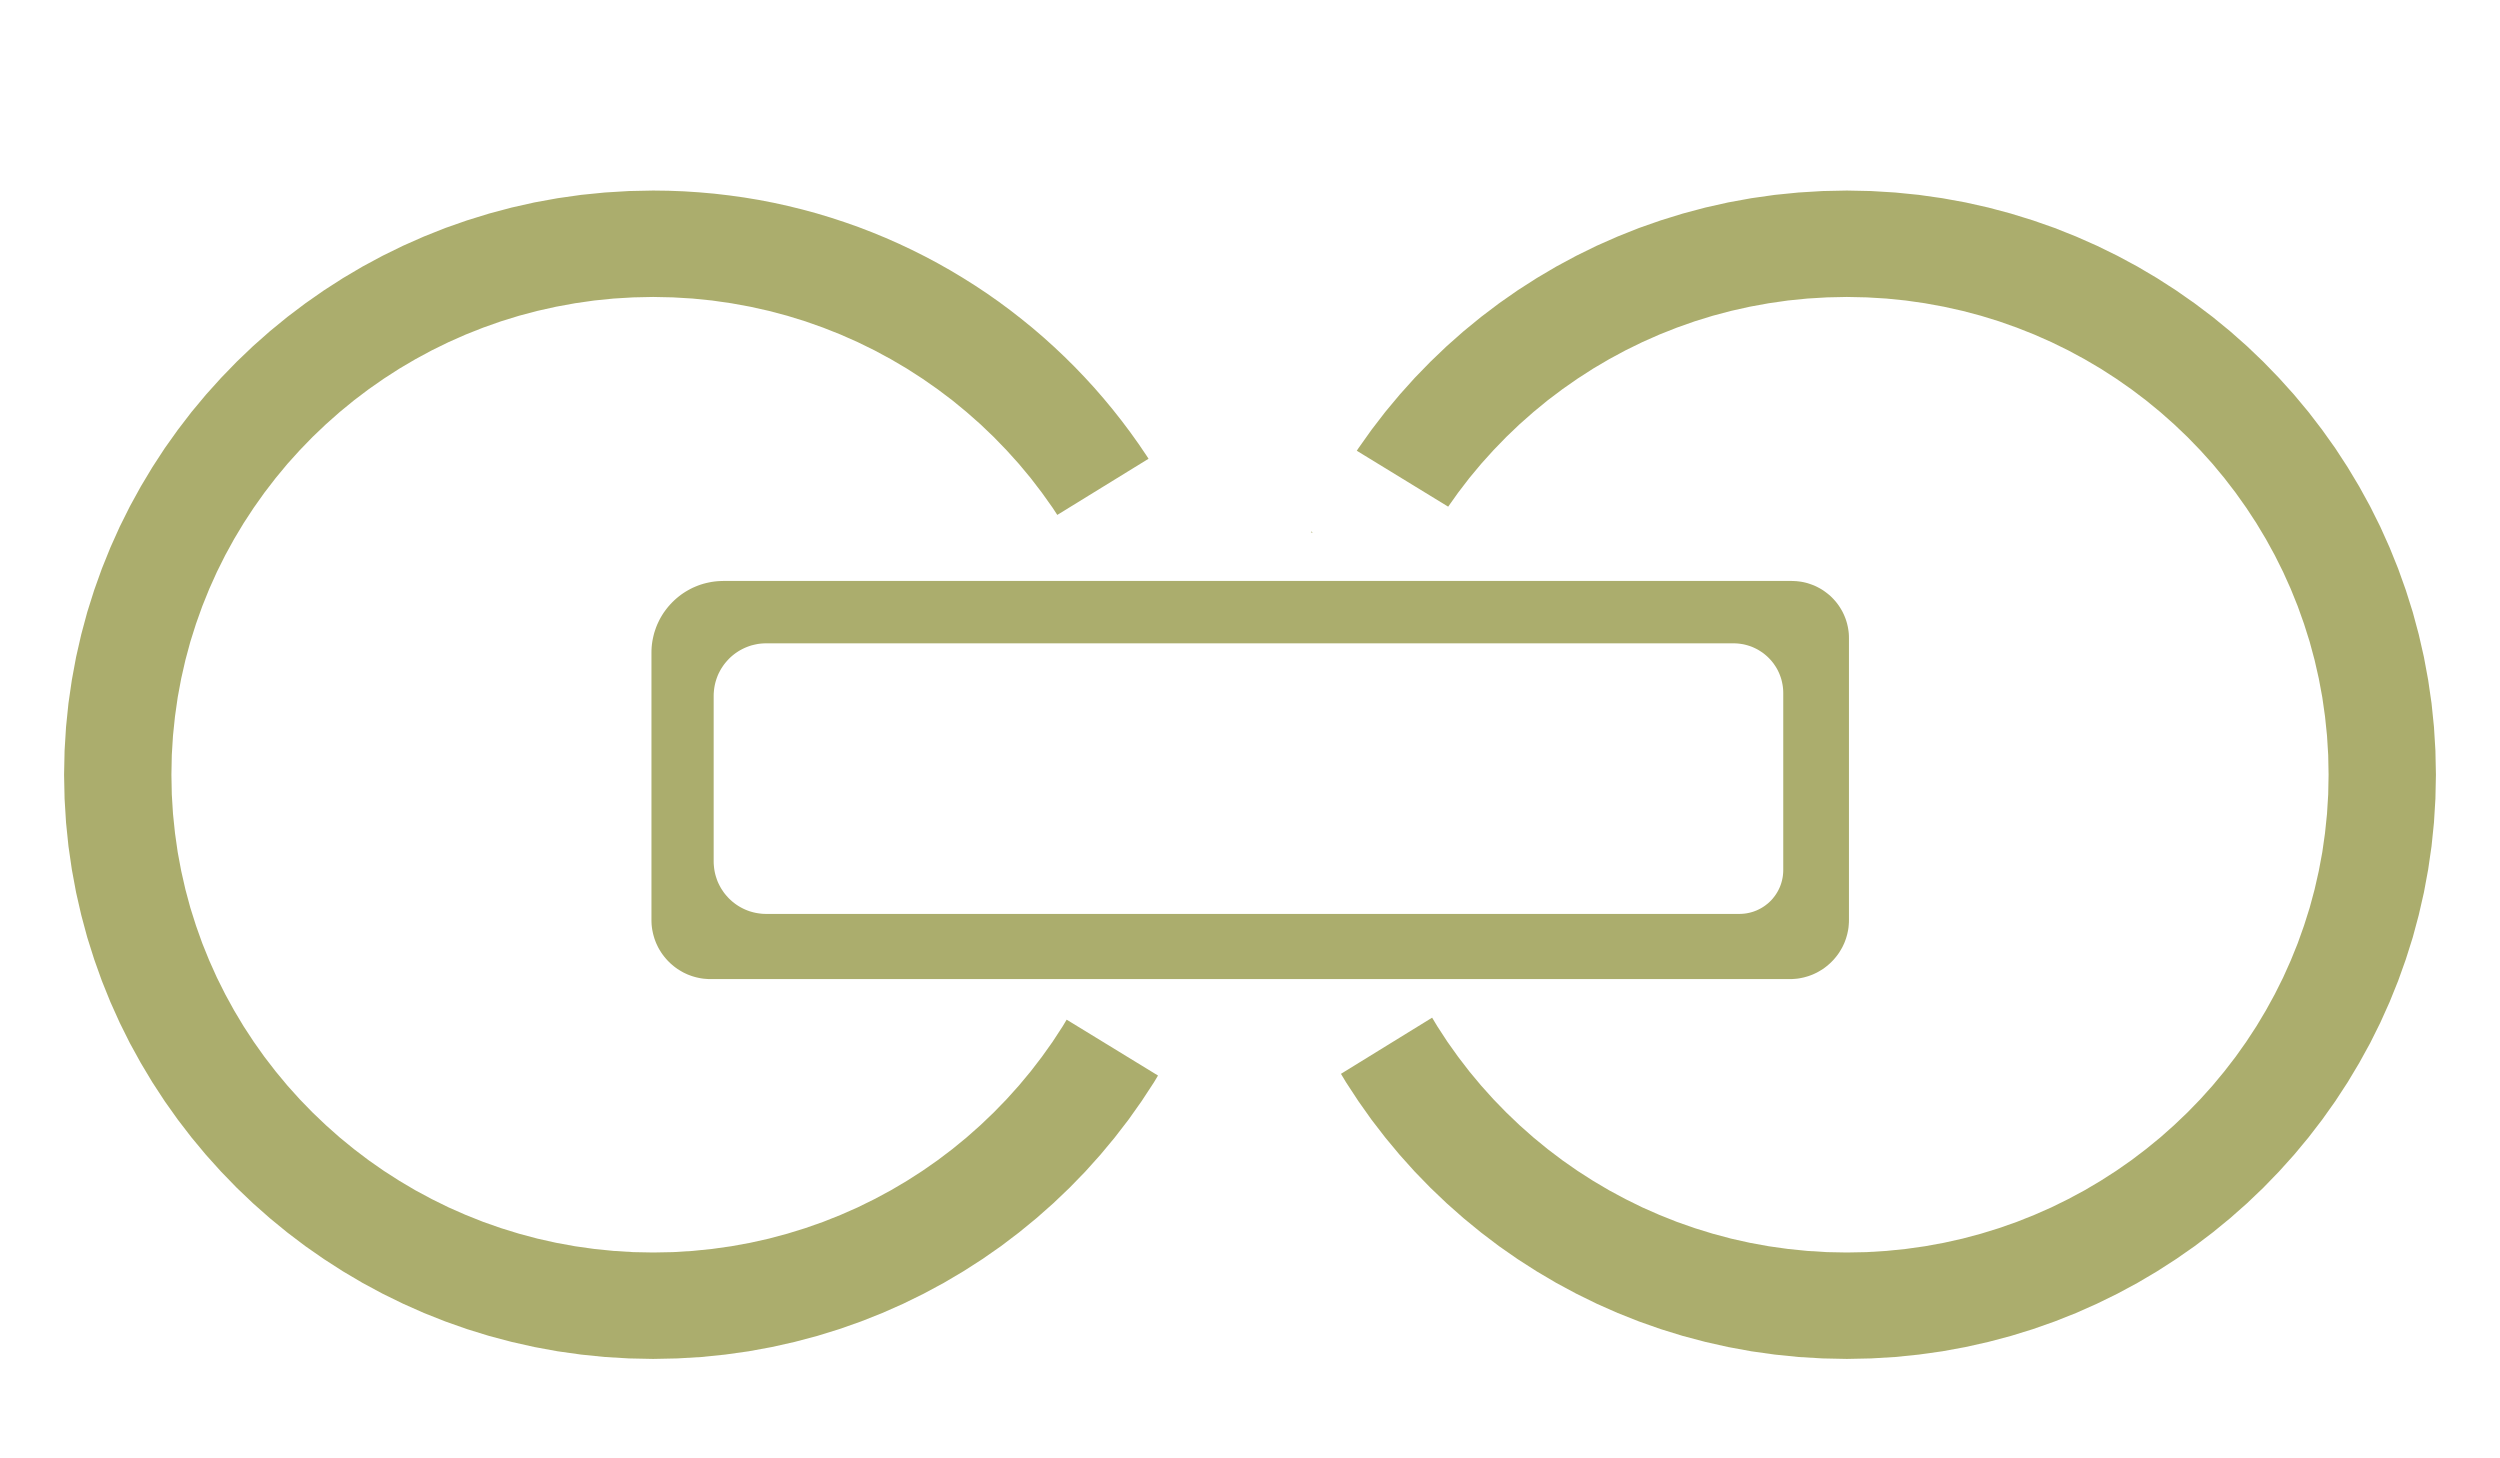 <?xml version="1.0" encoding="UTF-8" standalone="no"?>
<!DOCTYPE svg PUBLIC "-//W3C//DTD SVG 1.1//EN" "http://www.w3.org/Graphics/SVG/1.1/DTD/svg11.dtd">
<svg version="1.1" xmlns="http://www.w3.org/2000/svg" xmlns:xlink="http://www.w3.org/1999/xlink" preserveAspectRatio="xMidYMid meet" viewBox="0 0 600 350" width="600" height="350"><defs><path d="M164.14 45.92L167.8 46.16L171.43 46.48L175.03 46.9L178.61 47.4L182.16 47.99L185.67 48.67L189.16 49.44L192.61 50.29L196.03 51.22L199.41 52.24L202.76 53.34L206.07 54.51L209.34 55.77L212.57 57.1L215.76 58.51L218.91 60L222.02 61.56L225.08 63.19L228.09 64.89L231.06 66.67L233.98 68.51L236.86 70.42L239.68 72.4L242.45 74.45L245.16 76.56L247.83 78.73L250.44 80.97L252.99 83.27L255.49 85.63L257.92 88.04L260.3 90.52L262.62 93.05L264.87 95.64L267.06 98.28L269.19 100.98L271.25 103.72L273.25 106.52L275.18 109.37L275.65 110.1L253.75 123.58L252.62 121.85L250.05 118.24L247.36 114.73L244.53 111.33L241.57 108.05L238.49 104.87L235.3 101.82L231.98 98.89L228.56 96.08L225.02 93.41L221.38 90.87L217.64 88.46L213.8 86.2L209.87 84.08L205.85 82.11L201.74 80.29L197.55 78.63L193.28 77.12L188.94 75.78L184.53 74.61L180.05 73.61L175.5 72.78L170.89 72.12L166.23 71.65L161.52 71.37L156.76 71.27L151.99 71.37L147.28 71.65L142.62 72.12L138.01 72.78L133.47 73.61L128.99 74.61L124.57 75.78L120.23 77.12L115.96 78.63L111.77 80.29L107.66 82.11L103.64 84.08L99.71 86.2L95.87 88.46L92.13 90.87L88.49 93.41L84.96 96.08L81.53 98.89L78.22 101.82L75.02 104.87L71.94 108.05L68.98 111.33L66.16 114.73L63.46 118.24L60.9 121.85L58.47 125.56L56.19 129.36L54.05 133.26L52.06 137.25L50.23 141.32L48.55 145.48L47.04 149.71L45.68 154.02L44.5 158.4L43.49 162.84L42.65 167.35L42 171.92L41.52 176.54L41.23 181.21L41.14 185.94L41.23 190.66L41.52 195.34L42 199.96L42.65 204.53L43.49 209.03L44.5 213.48L45.68 217.86L47.04 222.16L48.55 226.4L50.23 230.55L52.06 234.63L54.05 238.61L56.19 242.51L58.47 246.32L60.9 250.03L63.46 253.64L66.16 257.14L68.98 260.54L71.94 263.83L75.02 267L78.22 270.05L81.53 272.99L84.96 275.79L88.49 278.47L92.13 281.01L95.87 283.41L99.71 285.68L103.64 287.79L107.66 289.77L111.77 291.58L115.96 293.25L120.23 294.75L124.57 296.09L128.99 297.27L133.47 298.27L138.01 299.1L142.62 299.75L147.28 300.22L151.99 300.51L156.76 300.6L161.52 300.51L166.23 300.22L170.89 299.75L175.5 299.1L180.05 298.27L184.53 297.27L188.94 296.09L193.28 294.75L197.55 293.25L201.74 291.58L205.85 289.77L209.87 287.79L213.8 285.68L217.64 283.41L221.38 281.01L225.02 278.47L228.56 275.79L231.98 272.99L235.3 270.05L238.49 267L241.57 263.83L244.53 260.54L247.36 257.14L250.05 253.64L252.62 250.03L255.04 246.32L256 244.72L277.92 258.13L276.94 259.77L273.97 264.3L270.84 268.72L267.54 273L264.08 277.16L260.47 281.18L256.7 285.06L252.79 288.79L248.74 292.37L244.55 295.8L240.23 299.08L235.78 302.18L231.2 305.12L226.51 307.89L221.7 310.48L216.79 312.89L211.76 315.12L206.64 317.15L201.42 318.99L196.11 320.63L190.71 322.06L185.23 323.29L179.68 324.31L174.04 325.1L168.34 325.68L162.58 326.02L156.76 326.14L150.93 326.02L145.17 325.68L139.47 325.1L133.84 324.31L128.28 323.29L122.8 322.06L117.4 320.63L112.09 318.99L106.87 317.15L101.75 315.12L96.73 312.89L91.81 310.48L87 307.89L82.31 305.12L77.74 302.18L73.29 299.08L68.96 295.8L64.77 292.37L60.72 288.79L56.81 285.06L53.05 281.18L49.43 277.16L45.97 273L42.68 268.72L39.54 264.3L36.58 259.77L33.79 255.11L31.17 250.35L28.74 245.47L26.5 240.49L24.45 235.41L22.6 230.23L20.94 224.97L19.5 219.61L18.26 214.18L17.24 208.67L16.43 203.08L15.85 197.43L15.5 191.71L15.38 185.94L15.5 180.16L15.85 174.45L16.43 168.79L17.24 163.21L18.26 157.7L19.5 152.26L20.94 146.91L22.6 141.64L24.45 136.47L26.5 131.39L28.74 126.4L31.17 121.53L33.79 116.76L36.58 112.11L39.54 107.57L42.68 103.16L45.97 98.87L49.43 94.72L53.05 90.7L56.81 86.82L60.72 83.08L64.77 79.5L68.96 76.07L73.29 72.8L77.74 69.69L82.31 66.75L87 63.98L91.81 61.39L96.73 58.98L101.75 56.76L106.87 54.72L112.09 52.89L117.4 51.25L122.8 49.81L128.28 48.58L133.84 47.57L139.47 46.77L145.17 46.2L150.93 45.85L156.76 45.73L160.46 45.78L164.14 45.92ZM454.83 46.2L460.53 46.77L466.16 47.57L471.72 48.58L477.2 49.81L482.6 51.25L487.91 52.89L493.13 54.72L498.25 56.76L503.27 58.98L508.19 61.39L513 63.98L517.69 66.75L522.26 69.69L526.71 72.8L531.04 76.07L535.23 79.5L539.28 83.08L543.19 86.82L546.95 90.7L550.57 94.72L554.03 98.87L557.32 103.16L560.46 107.57L563.42 112.11L566.21 116.76L568.83 121.53L571.26 126.4L573.5 131.39L575.55 136.47L577.4 141.64L579.06 146.91L580.5 152.26L581.74 157.7L582.76 163.21L583.57 168.79L584.15 174.45L584.5 180.16L584.62 185.94L584.5 191.71L584.15 197.43L583.57 203.08L582.76 208.67L581.74 214.18L580.5 219.61L579.06 224.97L577.4 230.23L575.55 235.41L573.5 240.49L571.26 245.47L568.83 250.35L566.21 255.11L563.42 259.77L560.46 264.3L557.32 268.72L554.03 273L550.57 277.16L546.95 281.18L543.19 285.06L539.28 288.79L535.23 292.37L531.04 295.8L526.71 299.08L522.26 302.18L517.69 305.12L513 307.89L508.19 310.48L503.27 312.89L498.25 315.12L493.13 317.15L487.91 318.99L482.6 320.63L477.2 322.06L471.72 323.29L466.16 324.31L460.53 325.1L454.83 325.68L449.07 326.02L443.24 326.14L437.42 326.02L431.66 325.68L425.96 325.1L420.32 324.31L414.77 323.29L409.29 322.06L403.89 320.63L398.58 318.99L393.36 317.15L388.24 315.12L383.21 312.89L378.3 310.48L373.49 307.89L368.8 305.12L364.22 302.18L359.77 299.08L355.45 295.8L351.26 292.37L347.21 288.79L343.3 285.06L339.53 281.18L335.92 277.16L332.46 273L329.16 268.72L326.03 264.3L323.06 259.77L321.83 257.72L343.71 244.24L344.96 246.32L347.38 250.03L349.95 253.64L352.64 257.14L355.47 260.54L358.43 263.83L361.51 267L364.7 270.05L368.02 272.99L371.44 275.79L374.98 278.47L378.62 281.01L382.36 283.41L386.2 285.68L390.13 287.79L394.15 289.77L398.26 291.58L402.45 293.25L406.72 294.75L411.06 296.09L415.47 297.27L419.95 298.27L424.5 299.1L429.11 299.75L433.77 300.22L438.48 300.51L443.24 300.6L448.01 300.51L452.72 300.22L457.38 299.75L461.99 299.1L466.53 298.27L471.01 297.27L475.43 296.09L479.77 294.75L484.04 293.25L488.23 291.58L492.34 289.77L496.36 287.79L500.29 285.68L504.13 283.41L507.87 281.01L511.51 278.47L515.04 275.79L518.47 272.99L521.78 270.05L524.98 267L528.06 263.83L531.02 260.54L533.84 257.14L536.54 253.64L539.1 250.03L541.53 246.32L543.81 242.51L545.95 238.61L547.94 234.63L549.77 230.55L551.45 226.4L552.96 222.16L554.32 217.86L555.5 213.48L556.51 209.03L557.35 204.53L558 199.96L558.48 195.34L558.77 190.66L558.86 185.94L558.77 181.21L558.48 176.54L558 171.92L557.35 167.35L556.51 162.84L555.5 158.4L554.32 154.02L552.96 149.71L551.45 145.48L549.77 141.32L547.94 137.25L545.95 133.26L543.81 129.36L541.53 125.56L539.1 121.85L536.54 118.24L533.84 114.73L531.02 111.33L528.06 108.05L524.98 104.87L521.78 101.82L518.47 98.89L515.04 96.08L511.51 93.41L507.87 90.87L504.13 88.46L500.29 86.2L496.36 84.08L492.34 82.11L488.23 80.29L484.04 78.63L479.77 77.12L475.43 75.78L471.01 74.61L466.53 73.61L461.99 72.78L457.38 72.12L452.72 71.65L448.01 71.37L443.24 71.27L438.48 71.37L433.77 71.65L429.11 72.12L424.5 72.78L419.95 73.61L415.47 74.61L411.06 75.78L406.72 77.12L402.45 78.63L398.26 80.29L394.15 82.11L390.13 84.08L386.2 86.2L382.36 88.46L378.62 90.87L374.98 93.41L371.44 96.08L368.02 98.89L364.7 101.82L361.51 104.87L358.43 108.05L355.47 111.33L352.64 114.73L349.95 118.24L347.56 121.6L325.63 108.18L326.03 107.57L329.16 103.16L332.46 98.87L335.92 94.72L339.53 90.7L343.3 86.82L347.21 83.08L351.26 79.5L355.45 76.07L359.77 72.8L364.22 69.69L368.8 66.75L373.49 63.98L378.3 61.39L383.21 58.98L388.24 56.76L393.36 54.72L398.58 52.89L403.89 51.25L409.29 49.81L414.77 48.58L420.32 47.57L425.96 46.77L431.66 46.2L437.42 45.85L443.24 45.73L449.07 45.85L454.83 46.2ZM314.61 127.79L314.71 127.56L315.08 127.79L314.61 127.79Z" id="a3IKqUxMgV"></path><path d="M431.14 139.48L431.69 139.54L432.24 139.61L432.78 139.71L433.31 139.83L433.84 139.97L434.35 140.14L434.86 140.32L435.36 140.51L435.85 140.73L436.32 140.97L436.79 141.22L437.25 141.49L437.69 141.78L438.12 142.09L438.54 142.41L438.95 142.74L439.35 143.09L439.73 143.46L440.09 143.84L440.44 144.23L440.78 144.64L441.1 145.06L441.4 145.49L441.69 145.94L441.96 146.39L442.22 146.86L442.45 147.34L442.67 147.83L442.87 148.33L443.05 148.83L443.21 149.35L443.35 149.88L443.47 150.41L443.57 150.95L443.65 151.5L443.71 152.05L443.74 152.61L443.75 153.18L443.75 220.78L443.74 221.36L443.7 221.94L443.65 222.52L443.57 223.08L443.46 223.64L443.34 224.19L443.19 224.73L443.03 225.27L442.84 225.79L442.64 226.31L442.41 226.81L442.17 227.31L441.9 227.79L441.62 228.26L441.33 228.72L441.01 229.17L440.68 229.6L440.33 230.02L439.97 230.43L439.59 230.82L439.2 231.2L438.79 231.56L438.37 231.91L437.94 232.24L437.49 232.56L437.03 232.85L436.56 233.13L436.08 233.4L435.58 233.64L435.08 233.87L434.56 234.07L434.04 234.26L433.5 234.42L432.96 234.57L432.41 234.69L431.85 234.8L431.29 234.88L430.71 234.93L430.13 234.97L429.55 234.98L170.55 234.98L169.97 234.97L169.39 234.93L168.81 234.88L168.25 234.8L167.69 234.69L167.14 234.57L166.59 234.42L166.06 234.26L165.54 234.07L165.02 233.87L164.52 233.64L164.02 233.4L163.54 233.13L163.07 232.85L162.61 232.56L162.16 232.24L161.73 231.91L161.31 231.56L160.9 231.2L160.51 230.82L160.13 230.43L159.77 230.02L159.42 229.6L159.09 229.17L158.77 228.72L158.48 228.26L158.19 227.79L157.93 227.31L157.69 226.81L157.46 226.31L157.26 225.79L157.07 225.27L156.91 224.73L156.76 224.19L156.64 223.64L156.53 223.08L156.45 222.52L156.39 221.94L156.36 221.36L156.35 220.78L156.35 156.69L156.36 155.98L156.4 155.27L156.47 154.58L156.57 153.89L156.7 153.21L156.85 152.54L157.02 151.88L157.23 151.24L157.45 150.6L157.7 149.97L157.98 149.36L158.27 148.76L158.59 148.17L158.93 147.6L159.29 147.04L159.68 146.5L160.08 145.97L160.5 145.46L160.94 144.97L161.4 144.49L161.88 144.03L162.37 143.59L162.88 143.17L163.41 142.76L163.95 142.38L164.51 142.02L165.09 141.68L165.67 141.36L166.27 141.06L166.89 140.79L167.51 140.54L168.15 140.31L168.8 140.11L169.45 139.94L170.12 139.79L170.8 139.66L171.49 139.56L172.19 139.49L172.89 139.45L173.6 139.43L430.01 139.43L430.57 139.45L431.14 139.48ZM183.36 154.41L182.85 154.44L182.34 154.49L181.84 154.56L181.34 154.66L180.85 154.77L180.37 154.89L179.9 155.04L179.43 155.21L178.98 155.39L178.53 155.59L178.09 155.81L177.66 156.04L177.24 156.29L176.84 156.55L176.44 156.83L176.06 157.12L175.68 157.43L175.32 157.75L174.97 158.09L174.64 158.44L174.32 158.8L174.01 159.17L173.71 159.56L173.44 159.95L173.17 160.36L172.92 160.78L172.69 161.21L172.47 161.64L172.27 162.09L172.09 162.55L171.93 163.01L171.78 163.49L171.65 163.97L171.54 164.46L171.45 164.95L171.38 165.45L171.33 165.96L171.29 166.47L171.28 166.99L171.28 206.74L171.29 207.26L171.33 207.78L171.38 208.28L171.45 208.79L171.54 209.28L171.65 209.77L171.78 210.25L171.93 210.72L172.09 211.19L172.27 211.65L172.47 212.09L172.69 212.53L172.92 212.96L173.17 213.38L173.44 213.78L173.71 214.18L174.01 214.57L174.32 214.94L174.64 215.3L174.97 215.65L175.32 215.98L175.68 216.31L176.06 216.61L176.44 216.91L176.84 217.19L177.24 217.45L177.66 217.7L178.09 217.93L178.53 218.15L178.98 218.35L179.43 218.53L179.9 218.7L180.37 218.84L180.85 218.97L181.34 219.08L181.84 219.17L182.34 219.24L182.85 219.3L183.36 219.33L183.88 219.34L417.46 219.34L417.9 219.33L418.33 219.3L418.75 219.26L419.17 219.2L419.58 219.12L419.99 219.03L420.39 218.92L420.79 218.8L421.17 218.66L421.56 218.51L421.93 218.34L422.29 218.16L422.65 217.97L423 217.76L423.34 217.54L423.67 217.31L423.99 217.06L424.31 216.81L424.61 216.54L424.9 216.26L425.18 215.97L425.45 215.67L425.7 215.35L425.95 215.03L426.18 214.7L426.4 214.36L426.61 214.01L426.8 213.66L426.98 213.29L427.15 212.92L427.3 212.54L427.44 212.15L427.56 211.75L427.67 211.35L427.76 210.94L427.84 210.53L427.9 210.11L427.94 209.69L427.97 209.26L427.98 208.82L427.98 166.32L427.97 165.83L427.94 165.34L427.89 164.86L427.82 164.39L427.73 163.92L427.63 163.46L427.51 163L427.37 162.55L427.21 162.11L427.04 161.68L426.85 161.26L426.65 160.84L426.43 160.44L426.19 160.04L425.94 159.66L425.68 159.28L425.4 158.92L425.11 158.56L424.8 158.22L424.48 157.89L424.15 157.57L423.81 157.27L423.46 156.98L423.1 156.7L422.72 156.44L422.33 156.19L421.94 155.95L421.53 155.73L421.12 155.53L420.7 155.34L420.26 155.16L419.82 155.01L419.37 154.87L418.92 154.75L418.46 154.64L417.99 154.56L417.51 154.49L417.03 154.44L416.55 154.41L416.05 154.4L183.88 154.4L183.36 154.41Z" id="aJ4W3sIRi"></path></defs><g><g><g><use xlink:href="#a3IKqUxMgV" opacity="1" fill="#abad6d" fill-opacity="1"></use></g><g><use xlink:href="#aJ4W3sIRi" opacity="1" fill="#abad6d" fill-opacity="1"></use><g><use xlink:href="#aJ4W3sIRi" opacity="1" fill-opacity="0" stroke="#339956" stroke-width="0" stroke-opacity="1"></use></g></g></g></g></svg>